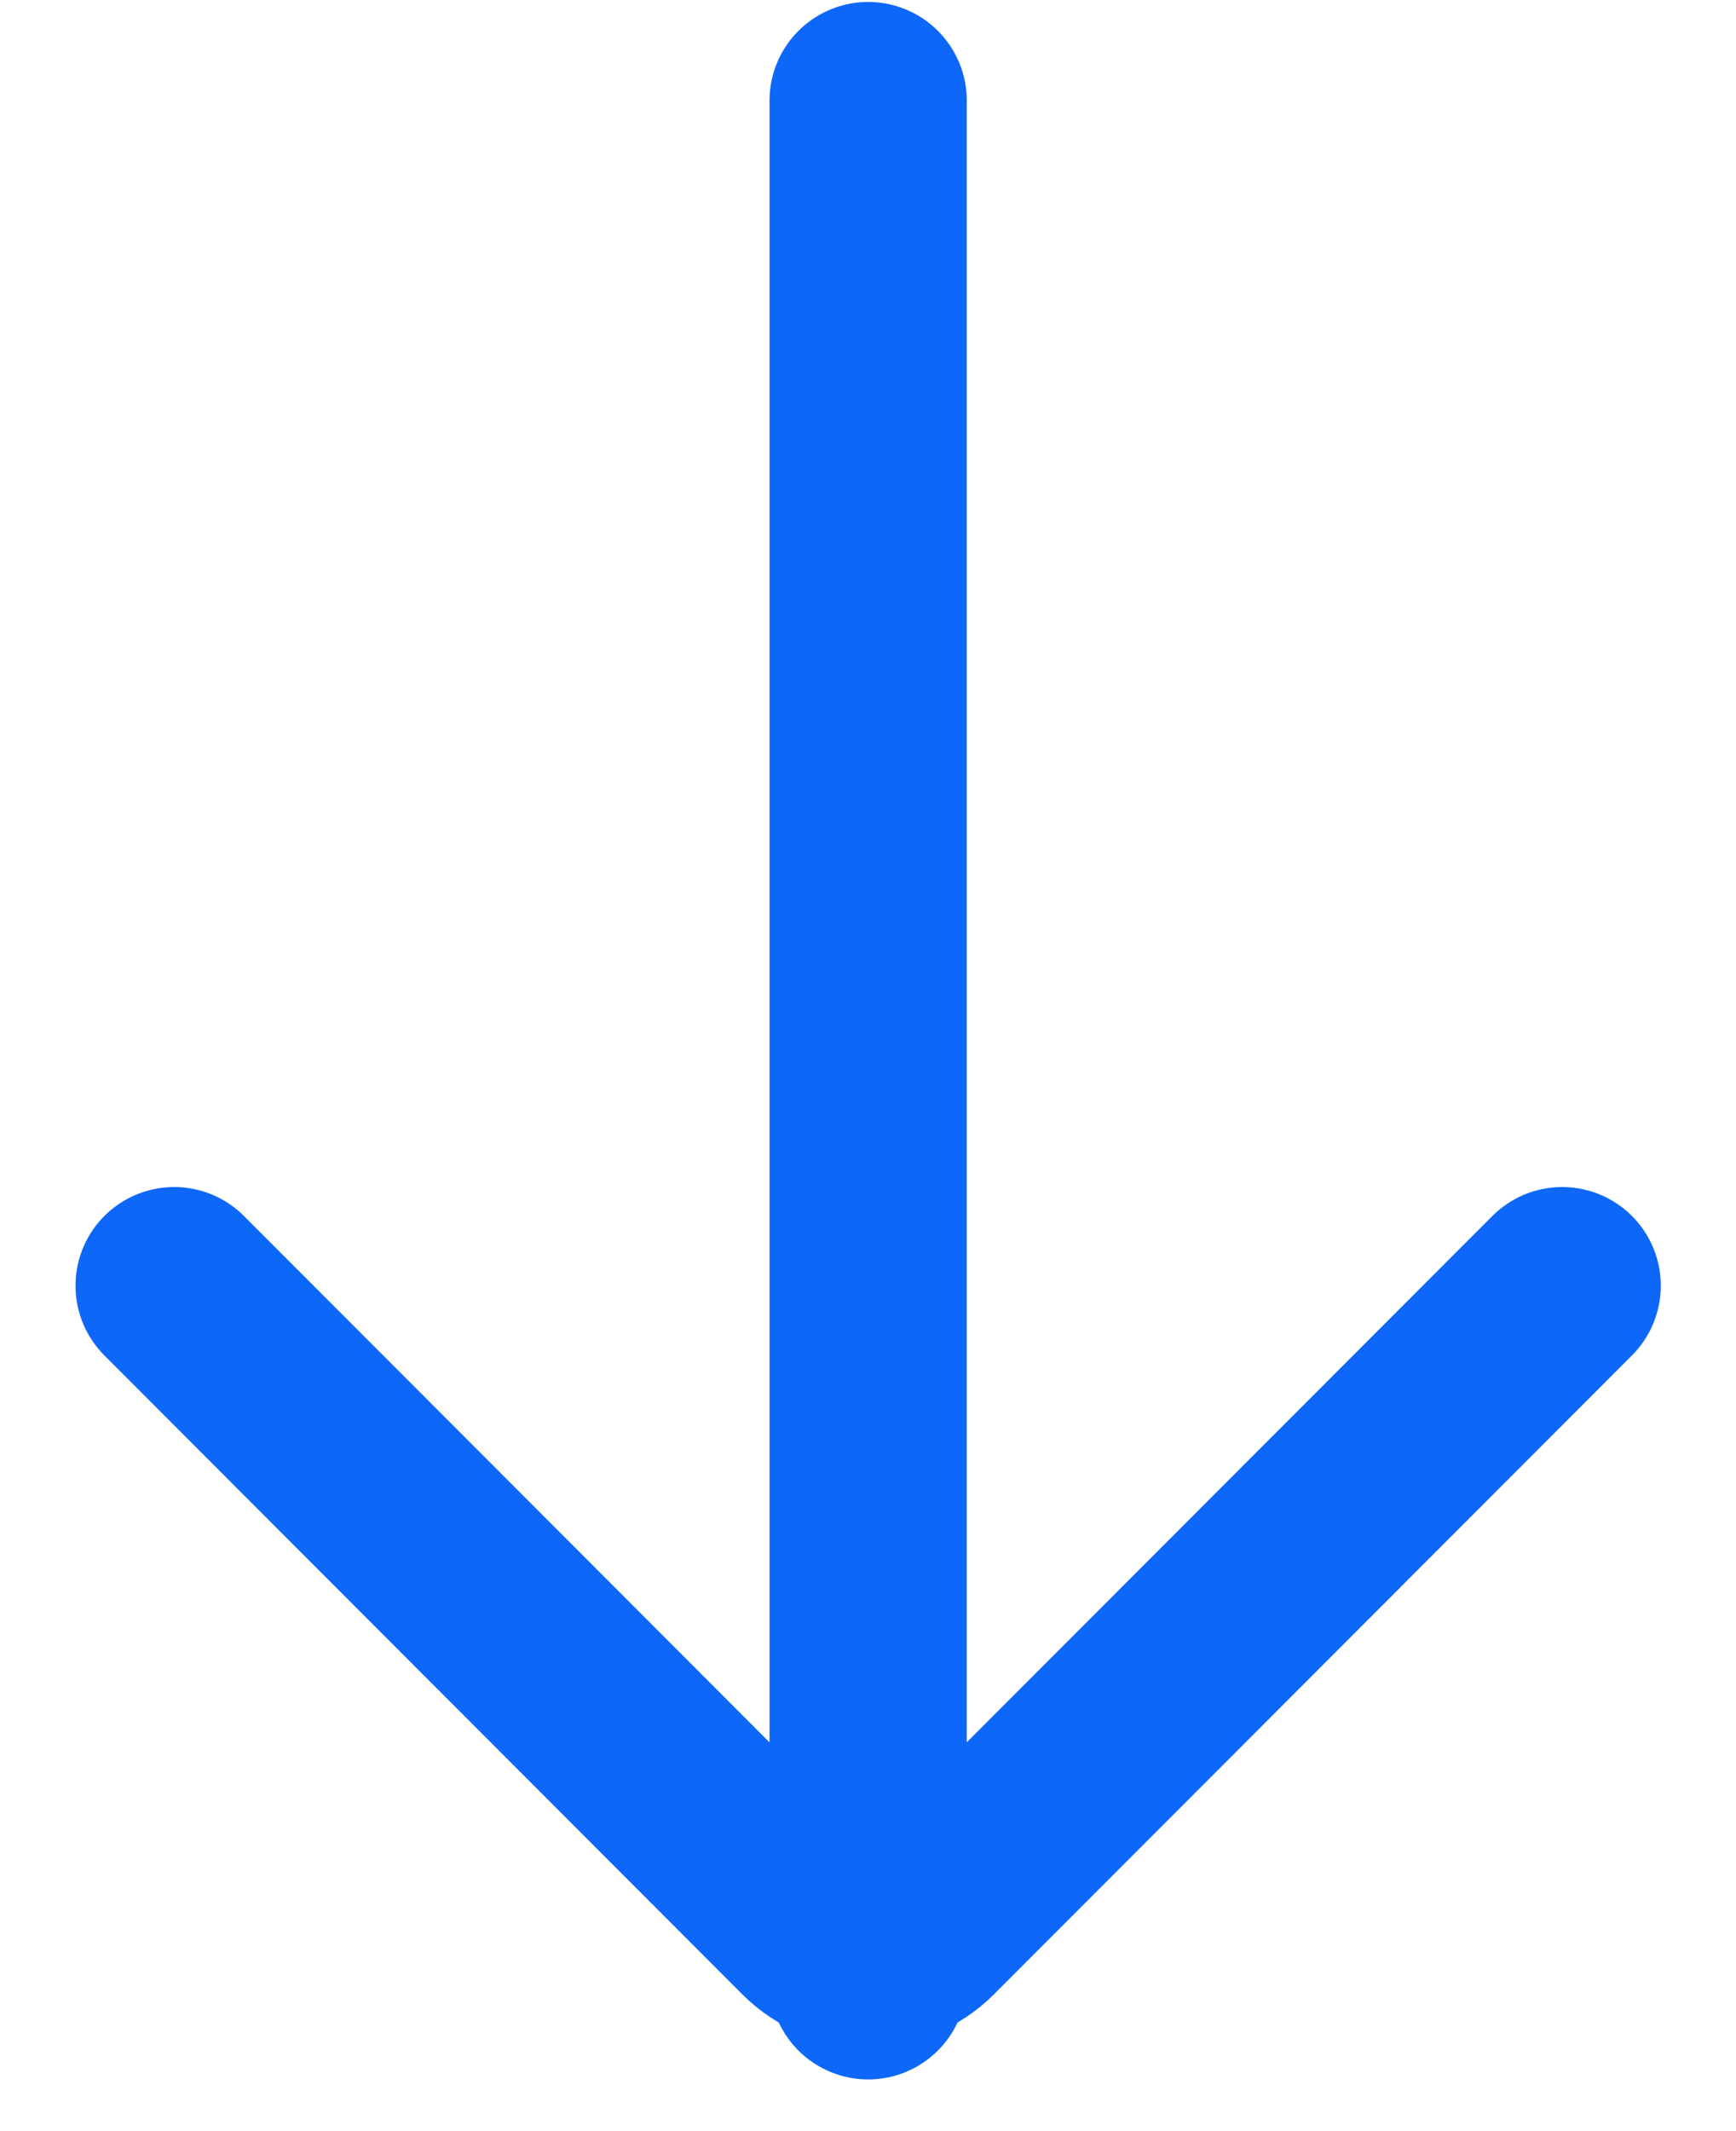 <svg width="22" height="27" viewBox="0 0 22 27" fill="none" xmlns="http://www.w3.org/2000/svg">
<path d="M2.207 16.289L10.294 24.386C10.685 24.777 11.319 24.777 11.709 24.386L19.797 16.289" stroke="#0D67F9" stroke-width="2.5" stroke-miterlimit="10" stroke-linecap="round"/>
<path d="M11.002 25.095L11.002 1.275" stroke="#0D67F9" stroke-width="2.5" stroke-miterlimit="10" stroke-linecap="round"/>
</svg>
